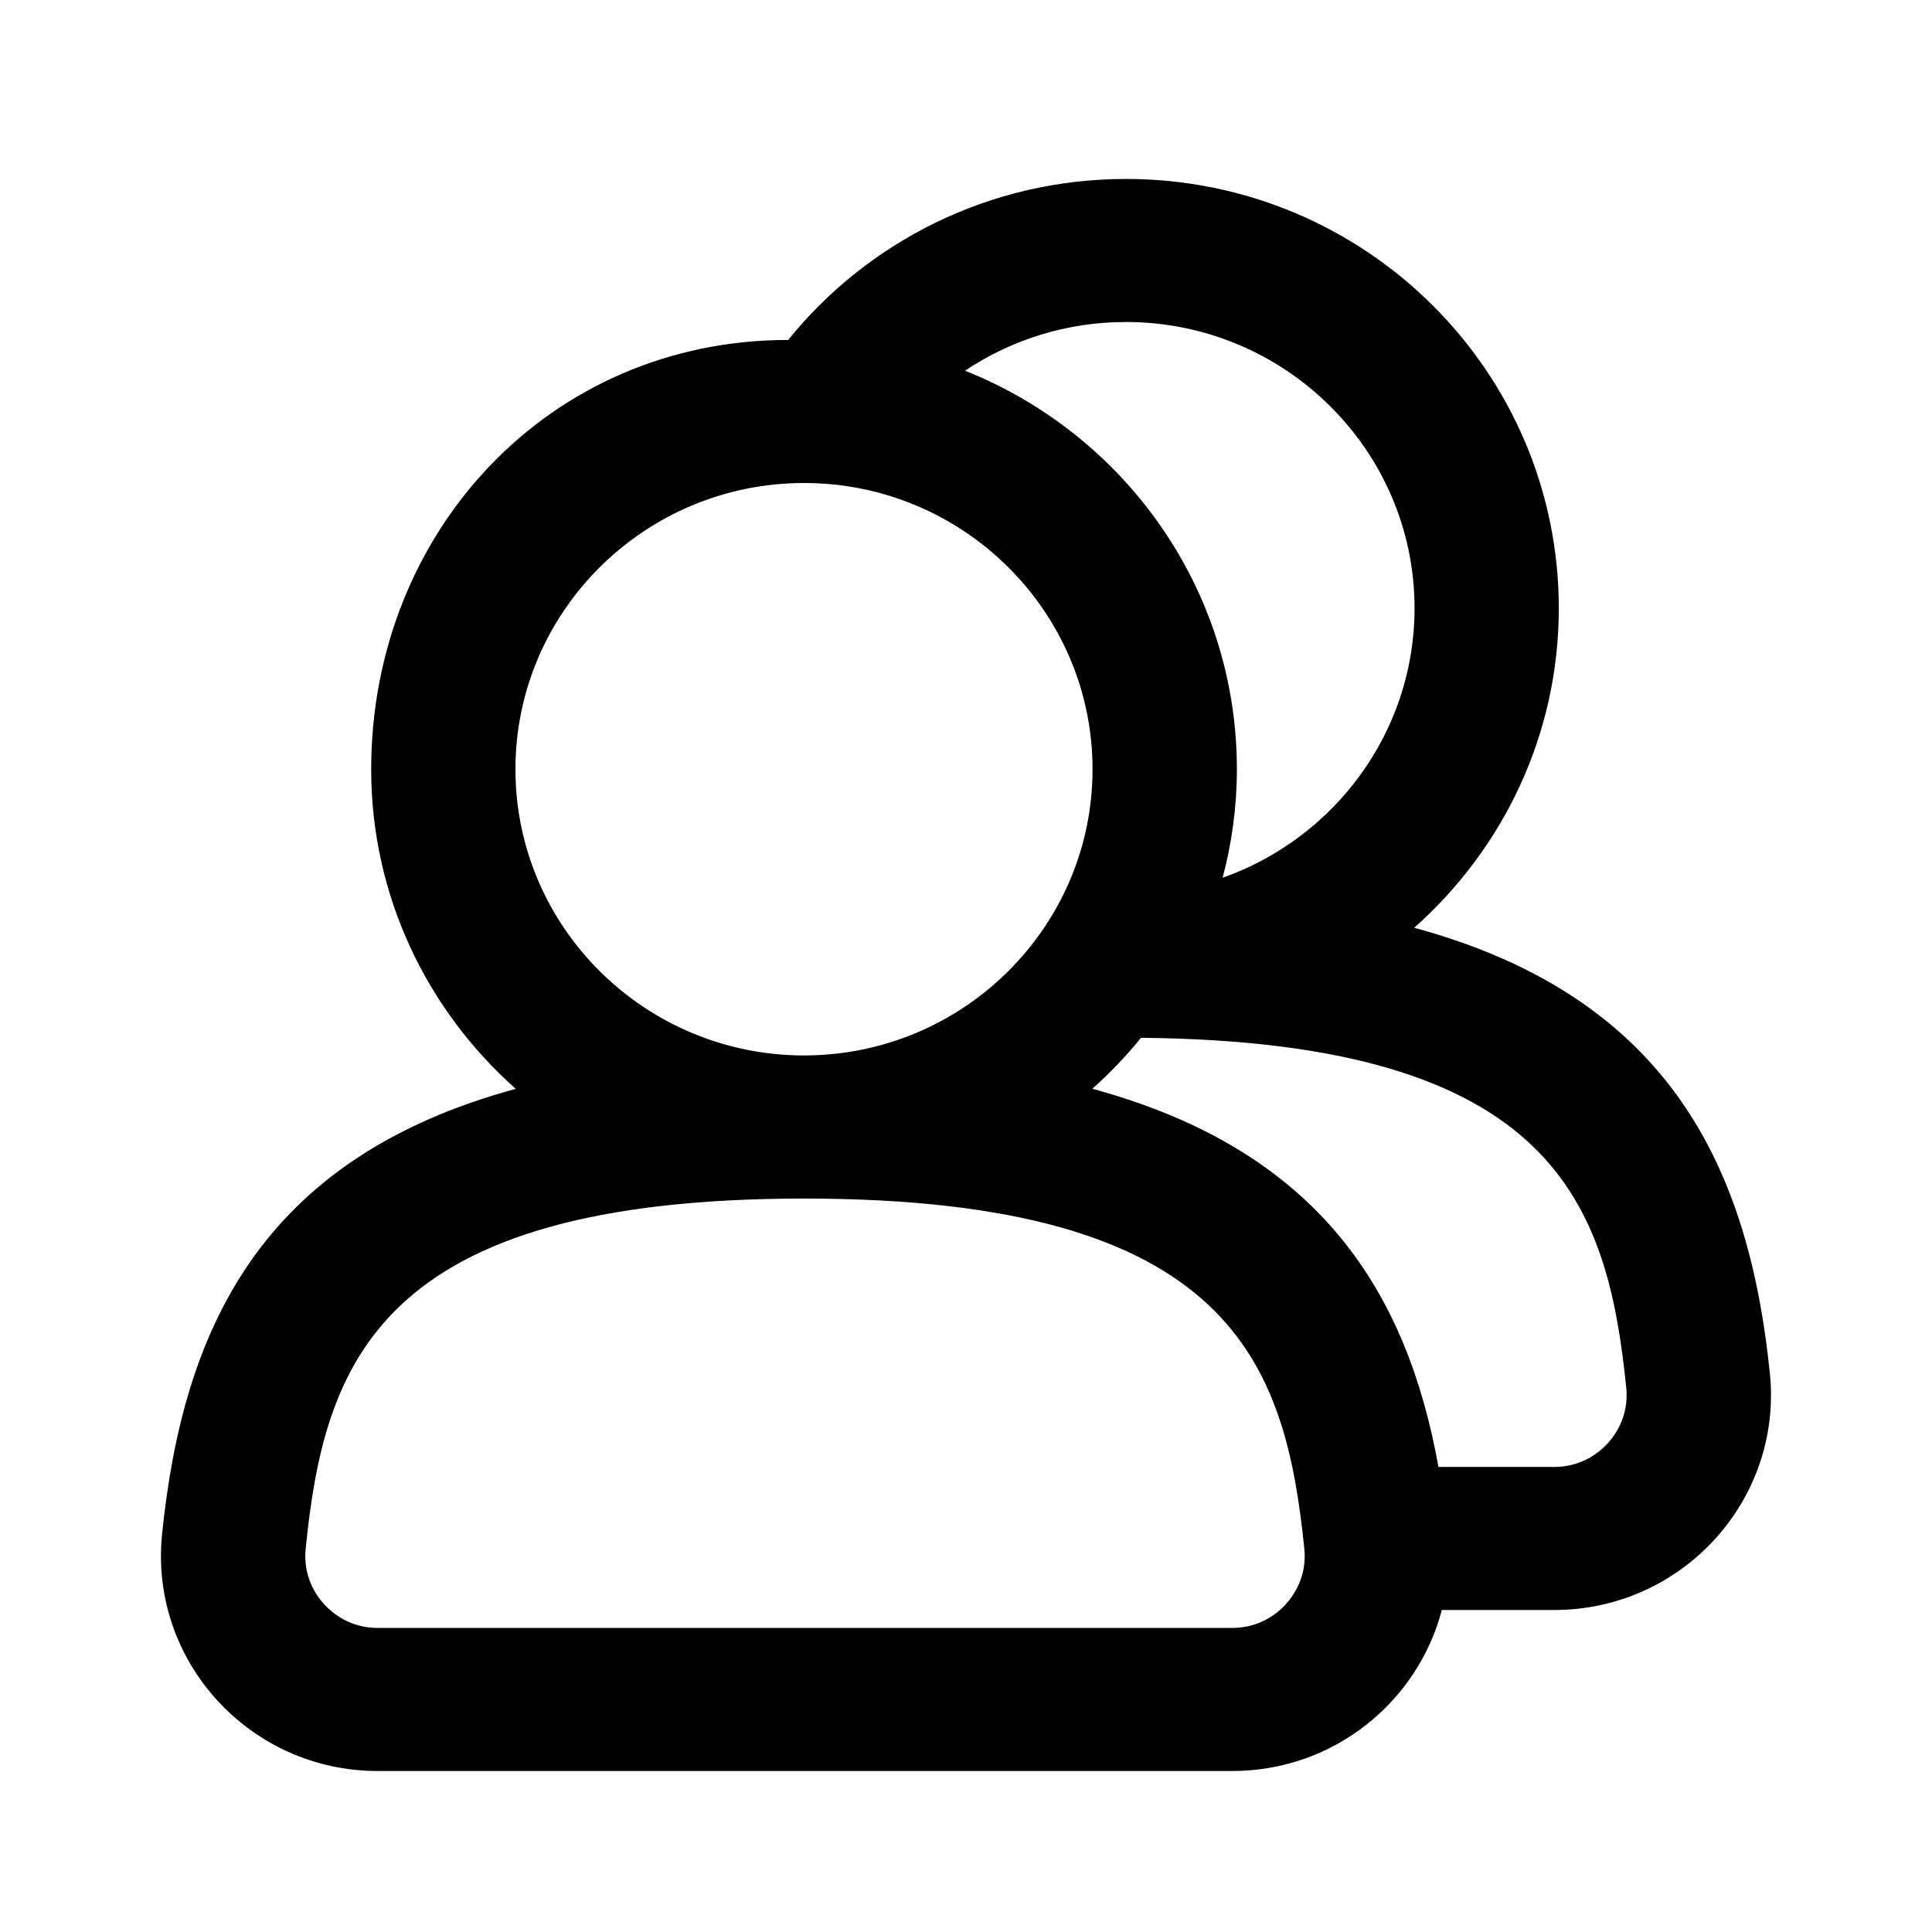 <svg xmlns="http://www.w3.org/2000/svg" viewBox="0 0 24 24" fill="none">
    <path fill-rule="evenodd" clip-rule="evenodd" d="M13.987 2.223C16.956 2.223 19.363 4.61 19.364 7.556C19.364 9.134 18.667 10.549 17.568 11.525C20.773 12.395 21.729 14.549 21.986 17.06C22.146 18.631 20.9 20 19.307 20H17.911C17.612 21.14 16.57 22 15.307 22H4.692C3.1 22 1.855 20.633 2.013 19.061C2.268 16.55 3.208 14.396 6.407 13.526C5.307 12.55 4.611 11.134 4.611 9.556C4.611 6.61 6.821 4.223 9.79 4.223L9.787 4.228C10.772 3.006 12.287 2.223 13.987 2.223ZM9.988 14.889C4.678 14.889 4.029 16.946 3.797 19.24C3.763 19.582 3.925 19.817 4.026 19.928C4.126 20.037 4.346 20.223 4.692 20.223H15.307C15.654 20.223 15.875 20.037 15.974 19.927C16.074 19.816 16.237 19.581 16.203 19.239C15.968 16.946 15.315 14.889 9.988 14.889ZM14.174 12.892C13.99 13.118 13.788 13.331 13.569 13.525C16.412 14.296 17.483 16.078 17.869 18.223H19.307C19.653 18.223 19.873 18.038 19.973 17.928C20.073 17.818 20.236 17.581 20.202 17.239C19.97 14.973 19.33 12.939 14.174 12.892ZM9.988 6C8.011 6 6.403 7.595 6.403 9.556C6.403 11.516 8.011 13.111 9.988 13.111C11.964 13.111 13.572 11.515 13.572 9.556C13.572 7.595 11.964 6 9.988 6ZM13.987 4C13.247 4 12.559 4.223 11.988 4.605C13.966 5.393 15.365 7.312 15.365 9.556C15.365 10.022 15.302 10.474 15.188 10.904C16.575 10.413 17.572 9.098 17.572 7.556C17.572 5.595 15.963 4 13.987 4Z" fill="currentColor"/>
</svg>
